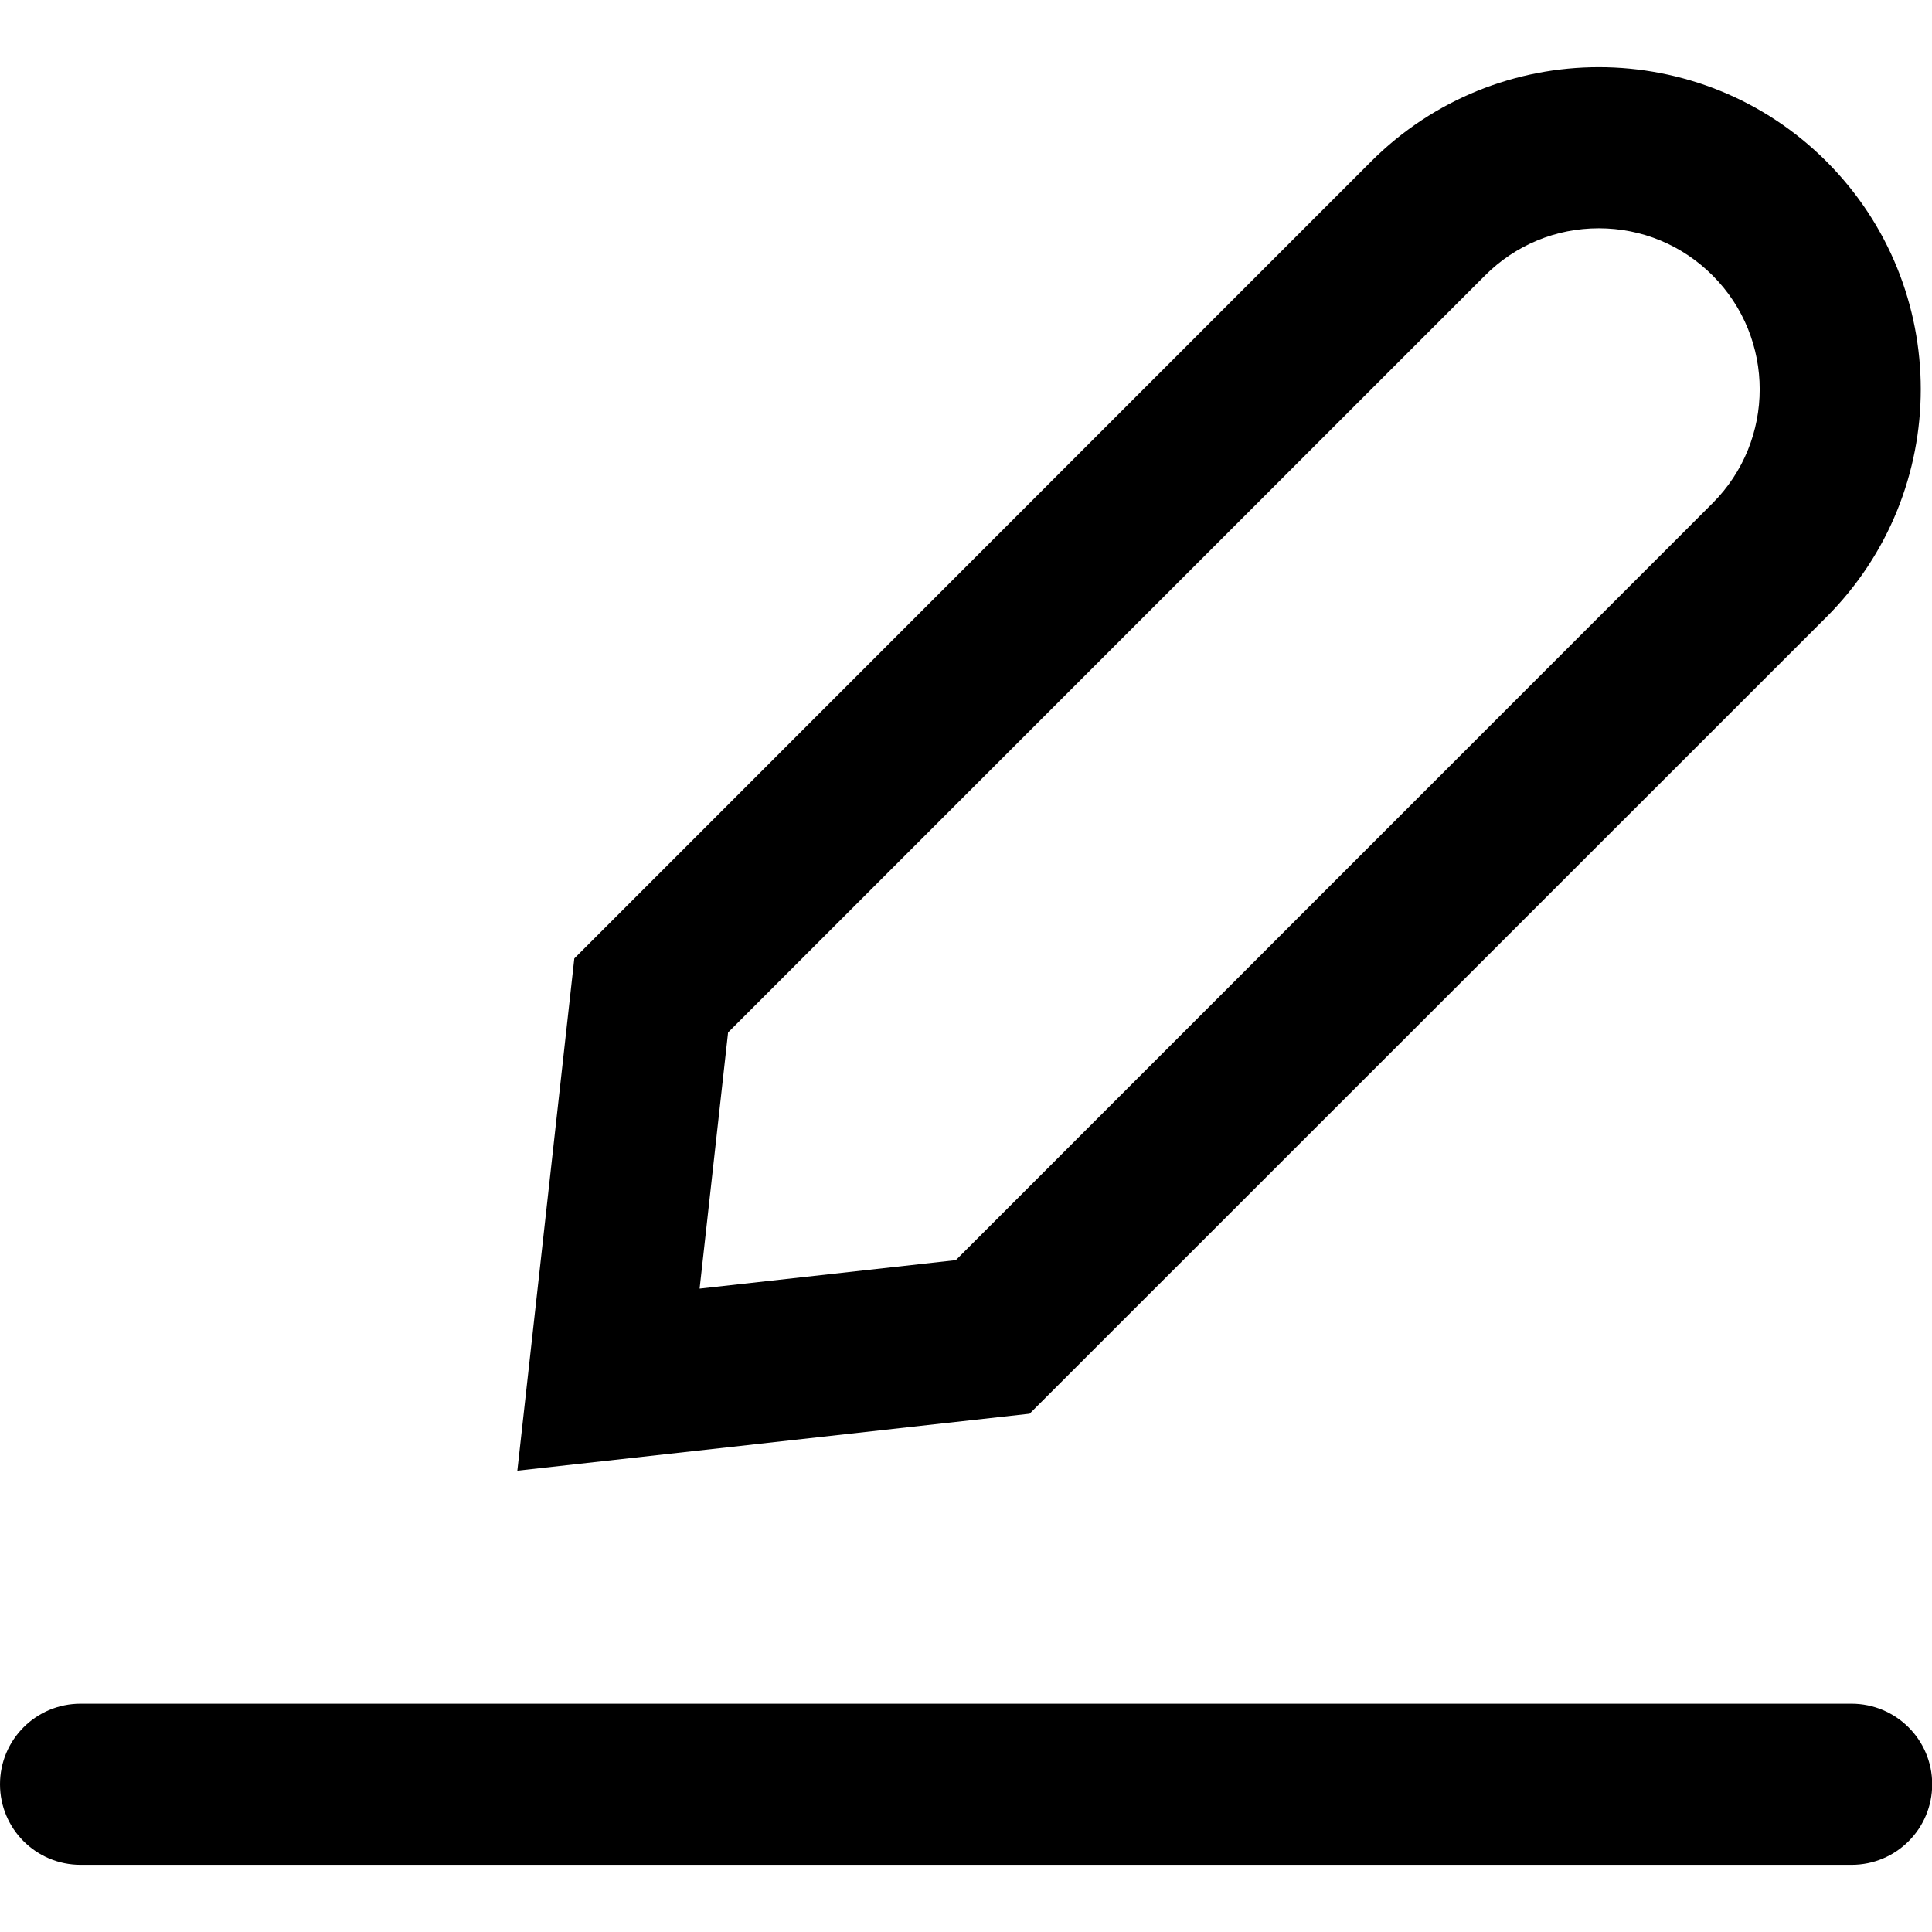 <svg t="1585618900987" class="icon" viewBox="0 0 1024 1024" version="1.1" xmlns="http://www.w3.org/2000/svg" p-id="4848" width="200" height="200"><path d="M968.1 327c66.6-66.7 66.6-174.7 0-241.4-33.3-33.3-77-50-120.7-50s-87.4 16.7-120.7 50L304.4 508l-30.2 271.5 271.5-30.2L968.1 327zM370.8 683l15.1-135.8L787.1 146c16.1-16.1 37.5-25 60.3-25 22.8 0 44.2 8.9 60.3 25 33.3 33.3 33.3 87.4 0 120.7L506.6 667.9 370.8 683zM981.3 903H42.7C19.1 903 0 922.1 0 945.7s19.1 42.7 42.7 42.7h938.7c23.6 0 42.7-19.1 42.7-42.7s-19.2-42.7-42.8-42.7z" p-id="4849"></path></svg>